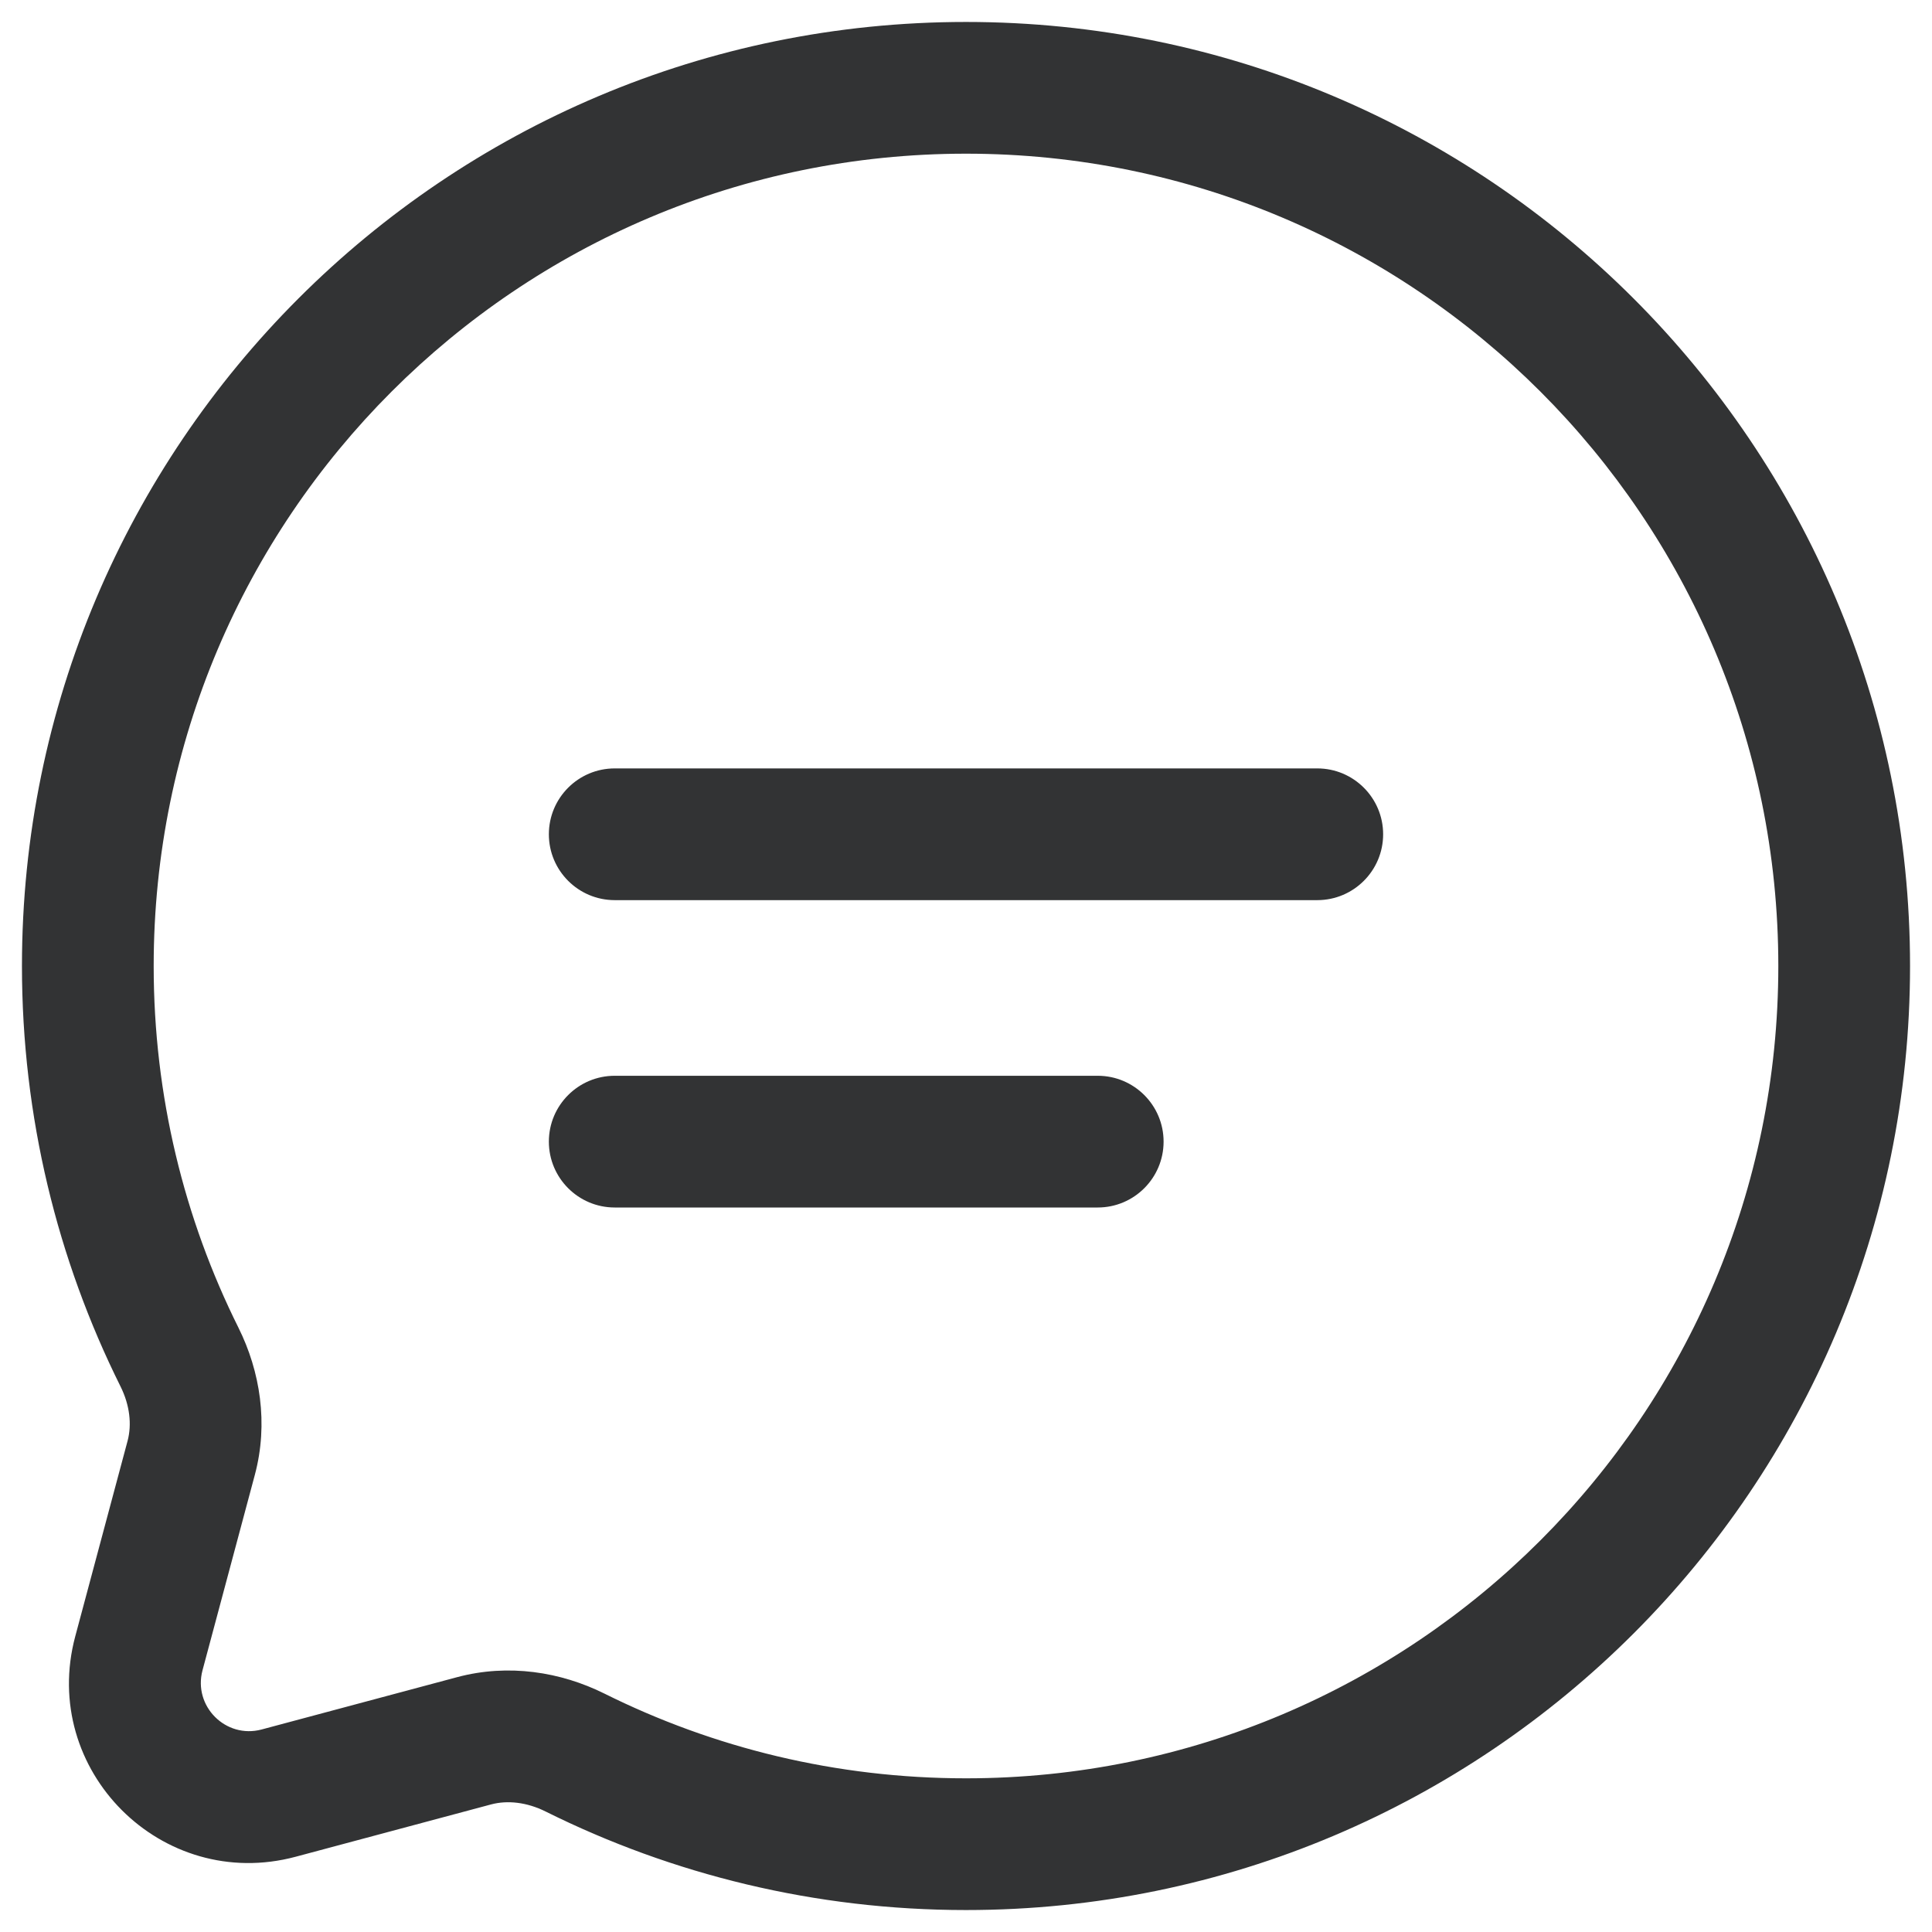 <svg width="22" height="22" viewBox="0 0 22 22" fill="none" xmlns="http://www.w3.org/2000/svg">
<path fill-rule="evenodd" clip-rule="evenodd" d="M11 1.75C5.891 1.75 1.75 5.891 1.75 11C1.75 12.481 2.098 13.879 2.715 15.118C2.963 15.616 3.058 16.21 2.902 16.794L2.306 19.02C2.197 19.429 2.571 19.803 2.979 19.694L5.206 19.098C5.79 18.942 6.385 19.038 6.882 19.285C8.121 19.902 9.519 20.25 11 20.25C16.109 20.25 20.25 16.109 20.25 11C20.25 5.891 16.109 1.75 11 1.75ZM0.25 11C0.25 5.063 5.063 0.25 11 0.25C16.937 0.25 21.75 5.063 21.75 11C21.75 16.937 16.937 21.75 11 21.75C9.282 21.75 7.656 21.346 6.213 20.628C5.998 20.521 5.778 20.498 5.593 20.547L3.367 21.143C1.843 21.551 0.449 20.157 0.857 18.633L1.453 16.407C1.502 16.222 1.479 16.002 1.372 15.787C0.654 14.345 0.25 12.718 0.25 11ZM6.25 9.5C6.25 9.086 6.586 8.75 7 8.75H15C15.414 8.75 15.75 9.086 15.75 9.5C15.75 9.914 15.414 10.25 15 10.25H7C6.586 10.25 6.25 9.914 6.25 9.5ZM6.25 13C6.25 12.586 6.586 12.25 7 12.25H12.5C12.914 12.25 13.25 12.586 13.25 13C13.25 13.414 12.914 13.75 12.5 13.75H7C6.586 13.75 6.25 13.414 6.25 13Z" fill="#323334"/>
</svg>
